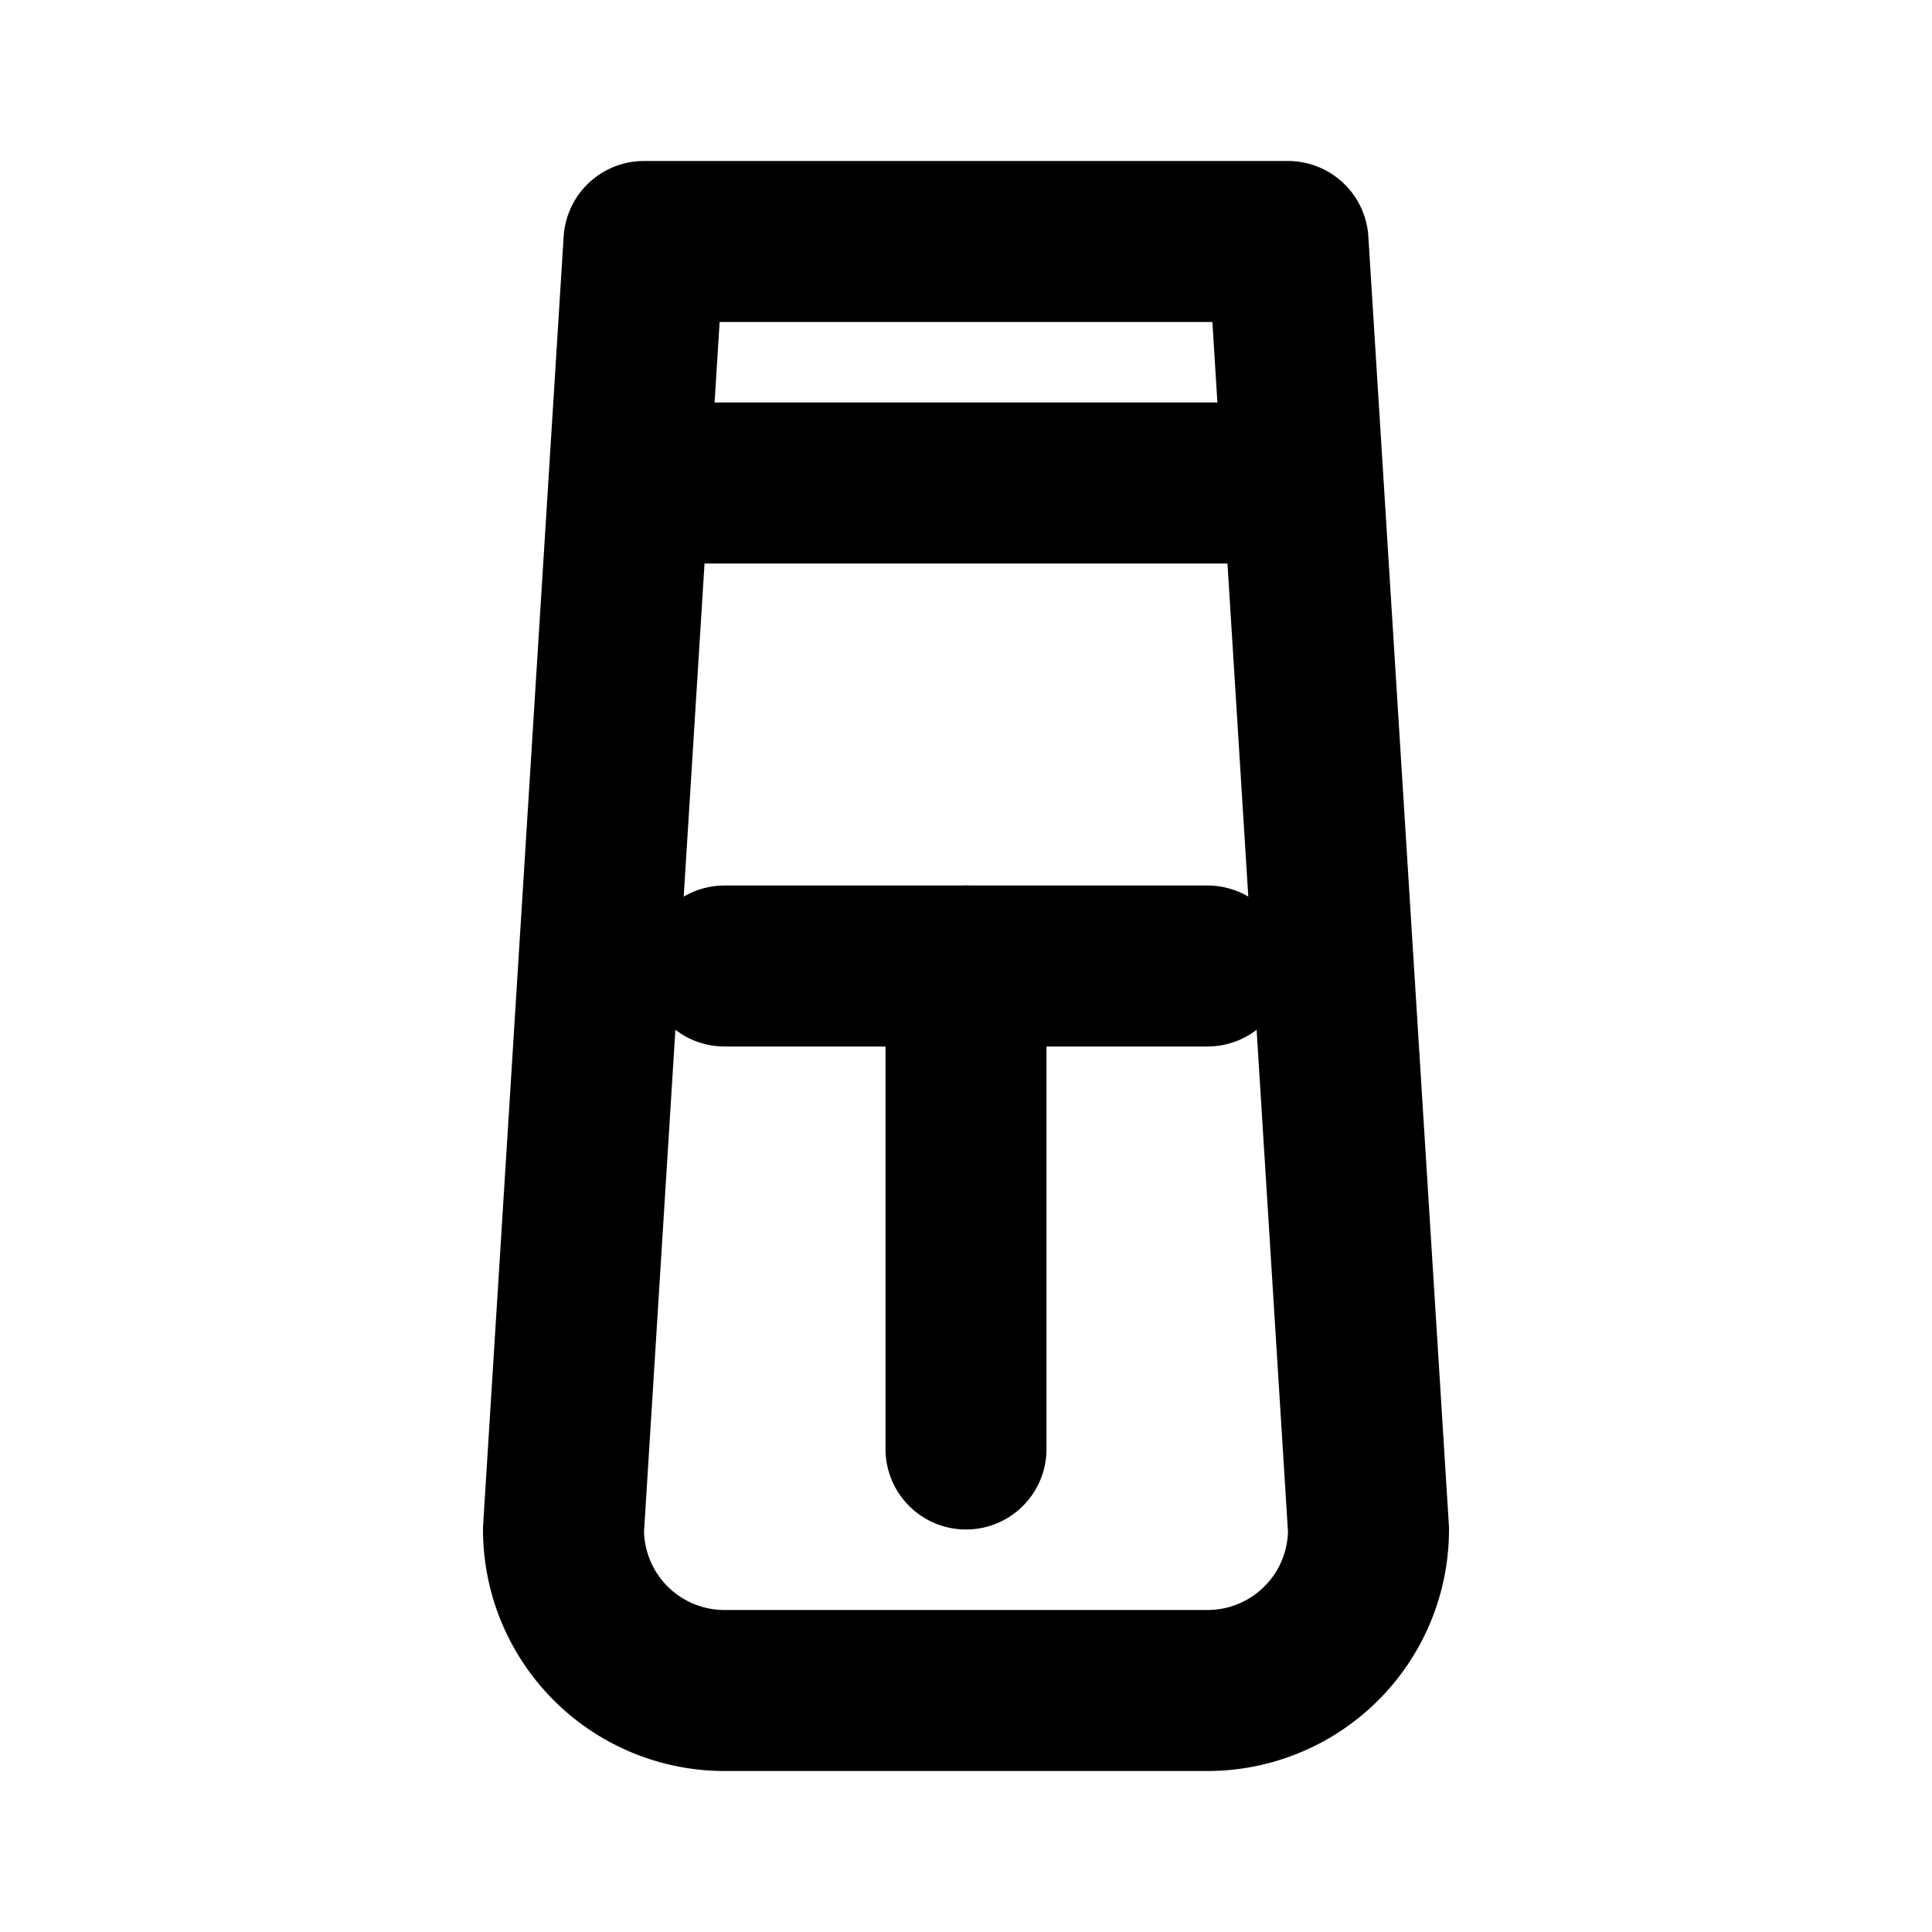 <svg xmlns="http://www.w3.org/2000/svg" viewBox="0 0 24 24" fill="none" stroke="currentColor" stroke-width="2" stroke-linecap="round" stroke-linejoin="round">
  <path d="M8 3h8l1 16a2 2 0 0 1-2 2H9a2 2 0 0 1-2-2L8 3z"/>
  <path d="M8 6h8"/>
  <path d="M12 12v6"/>
  <path d="M9 12h6"/>
</svg> 